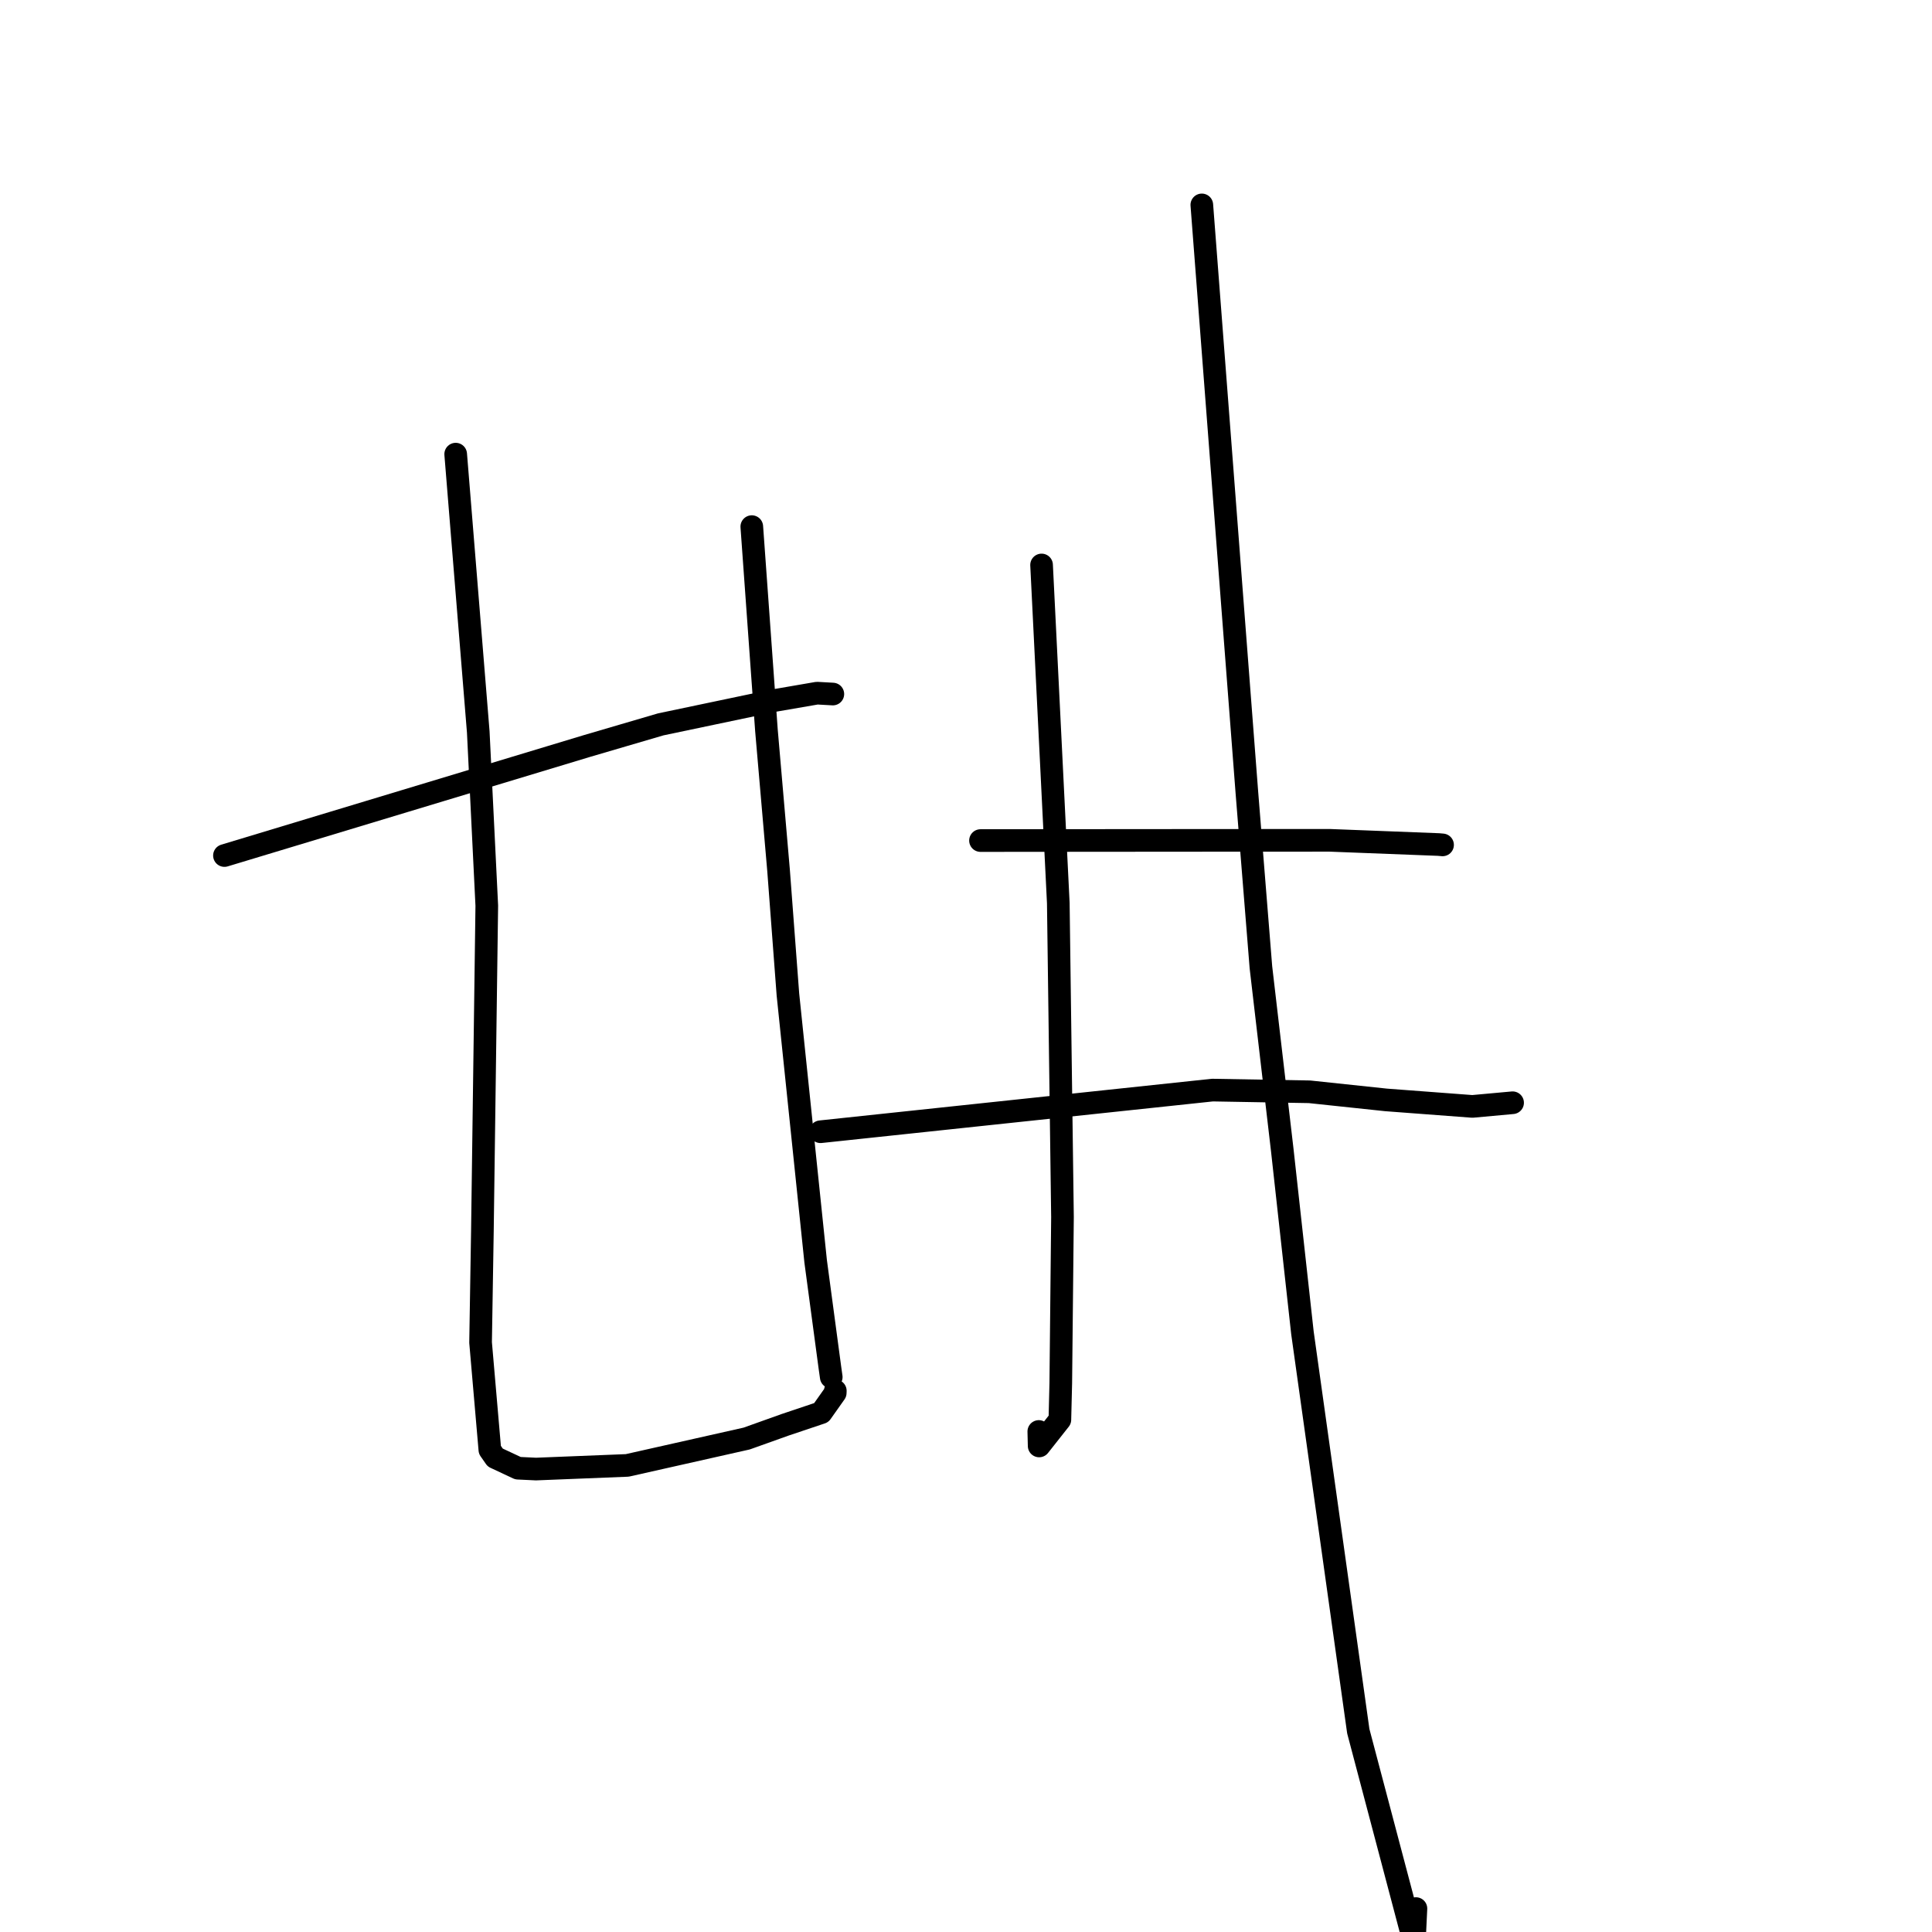 <?xml version="1.0" standalone="no"?>
    <svg width="256" height="256" xmlns="http://www.w3.org/2000/svg" version="1.1">
    <polyline stroke="black" stroke-width="3" stroke-linecap="round" fill="transparent" stroke-linejoin="round" points="29.741 113.363 53.787 106.098 77.834 98.833 87.549 95.983 102.579 92.828 108.268 91.847 110.178 91.954 110.323 91.962 110.356 91.964 " />
        <polyline stroke="black" stroke-width="3" stroke-linecap="round" fill="transparent" stroke-linejoin="round" points="60.381 60.176 61.877 78.583 63.372 96.989 64.502 120.002 63.919 163.17 63.679 177.888 64.909 192.111 65.622 193.134 68.634 194.543 71.021 194.658 83.115 194.174 98.935 190.615 104.061 188.784 108.824 187.184 110.673 184.568 110.683 184.291 " />
        <polyline stroke="black" stroke-width="3" stroke-linecap="round" fill="transparent" stroke-linejoin="round" points="99.617 69.78 100.587 83.279 101.558 96.778 103.162 115.315 104.404 131.781 108.078 167.135 109.967 181.217 110.144 182.47 " />
        <polyline stroke="black" stroke-width="3" stroke-linecap="round" fill="transparent" stroke-linejoin="round" points="129.921 111.378 148.674 111.363 167.427 111.349 176.226 111.348 190.606 111.905 191.147 111.952 " />
        <polyline stroke="black" stroke-width="3" stroke-linecap="round" fill="transparent" stroke-linejoin="round" points="108.721 149.961 134.688 147.202 160.656 144.443 173.514 144.668 183.662 145.743 195.098 146.605 199.934 146.164 200.376 146.124 200.427 146.119 " />
        <polyline stroke="black" stroke-width="3" stroke-linecap="round" fill="transparent" stroke-linejoin="round" points="138.014 74.861 139.122 97.261 140.23 119.662 140.785 161.272 140.559 183.237 140.44 188.116 137.693 191.595 137.646 189.678 " />
        <polyline stroke="black" stroke-width="3" stroke-linecap="round" fill="transparent" stroke-linejoin="round" points="159.247 27.15 162.235 66.11 165.223 105.07 167.079 128.184 169.907 152.392 172.58 176.607 179.98 229.392 187.4 257.464 187.618 252.896 " />
        </svg>